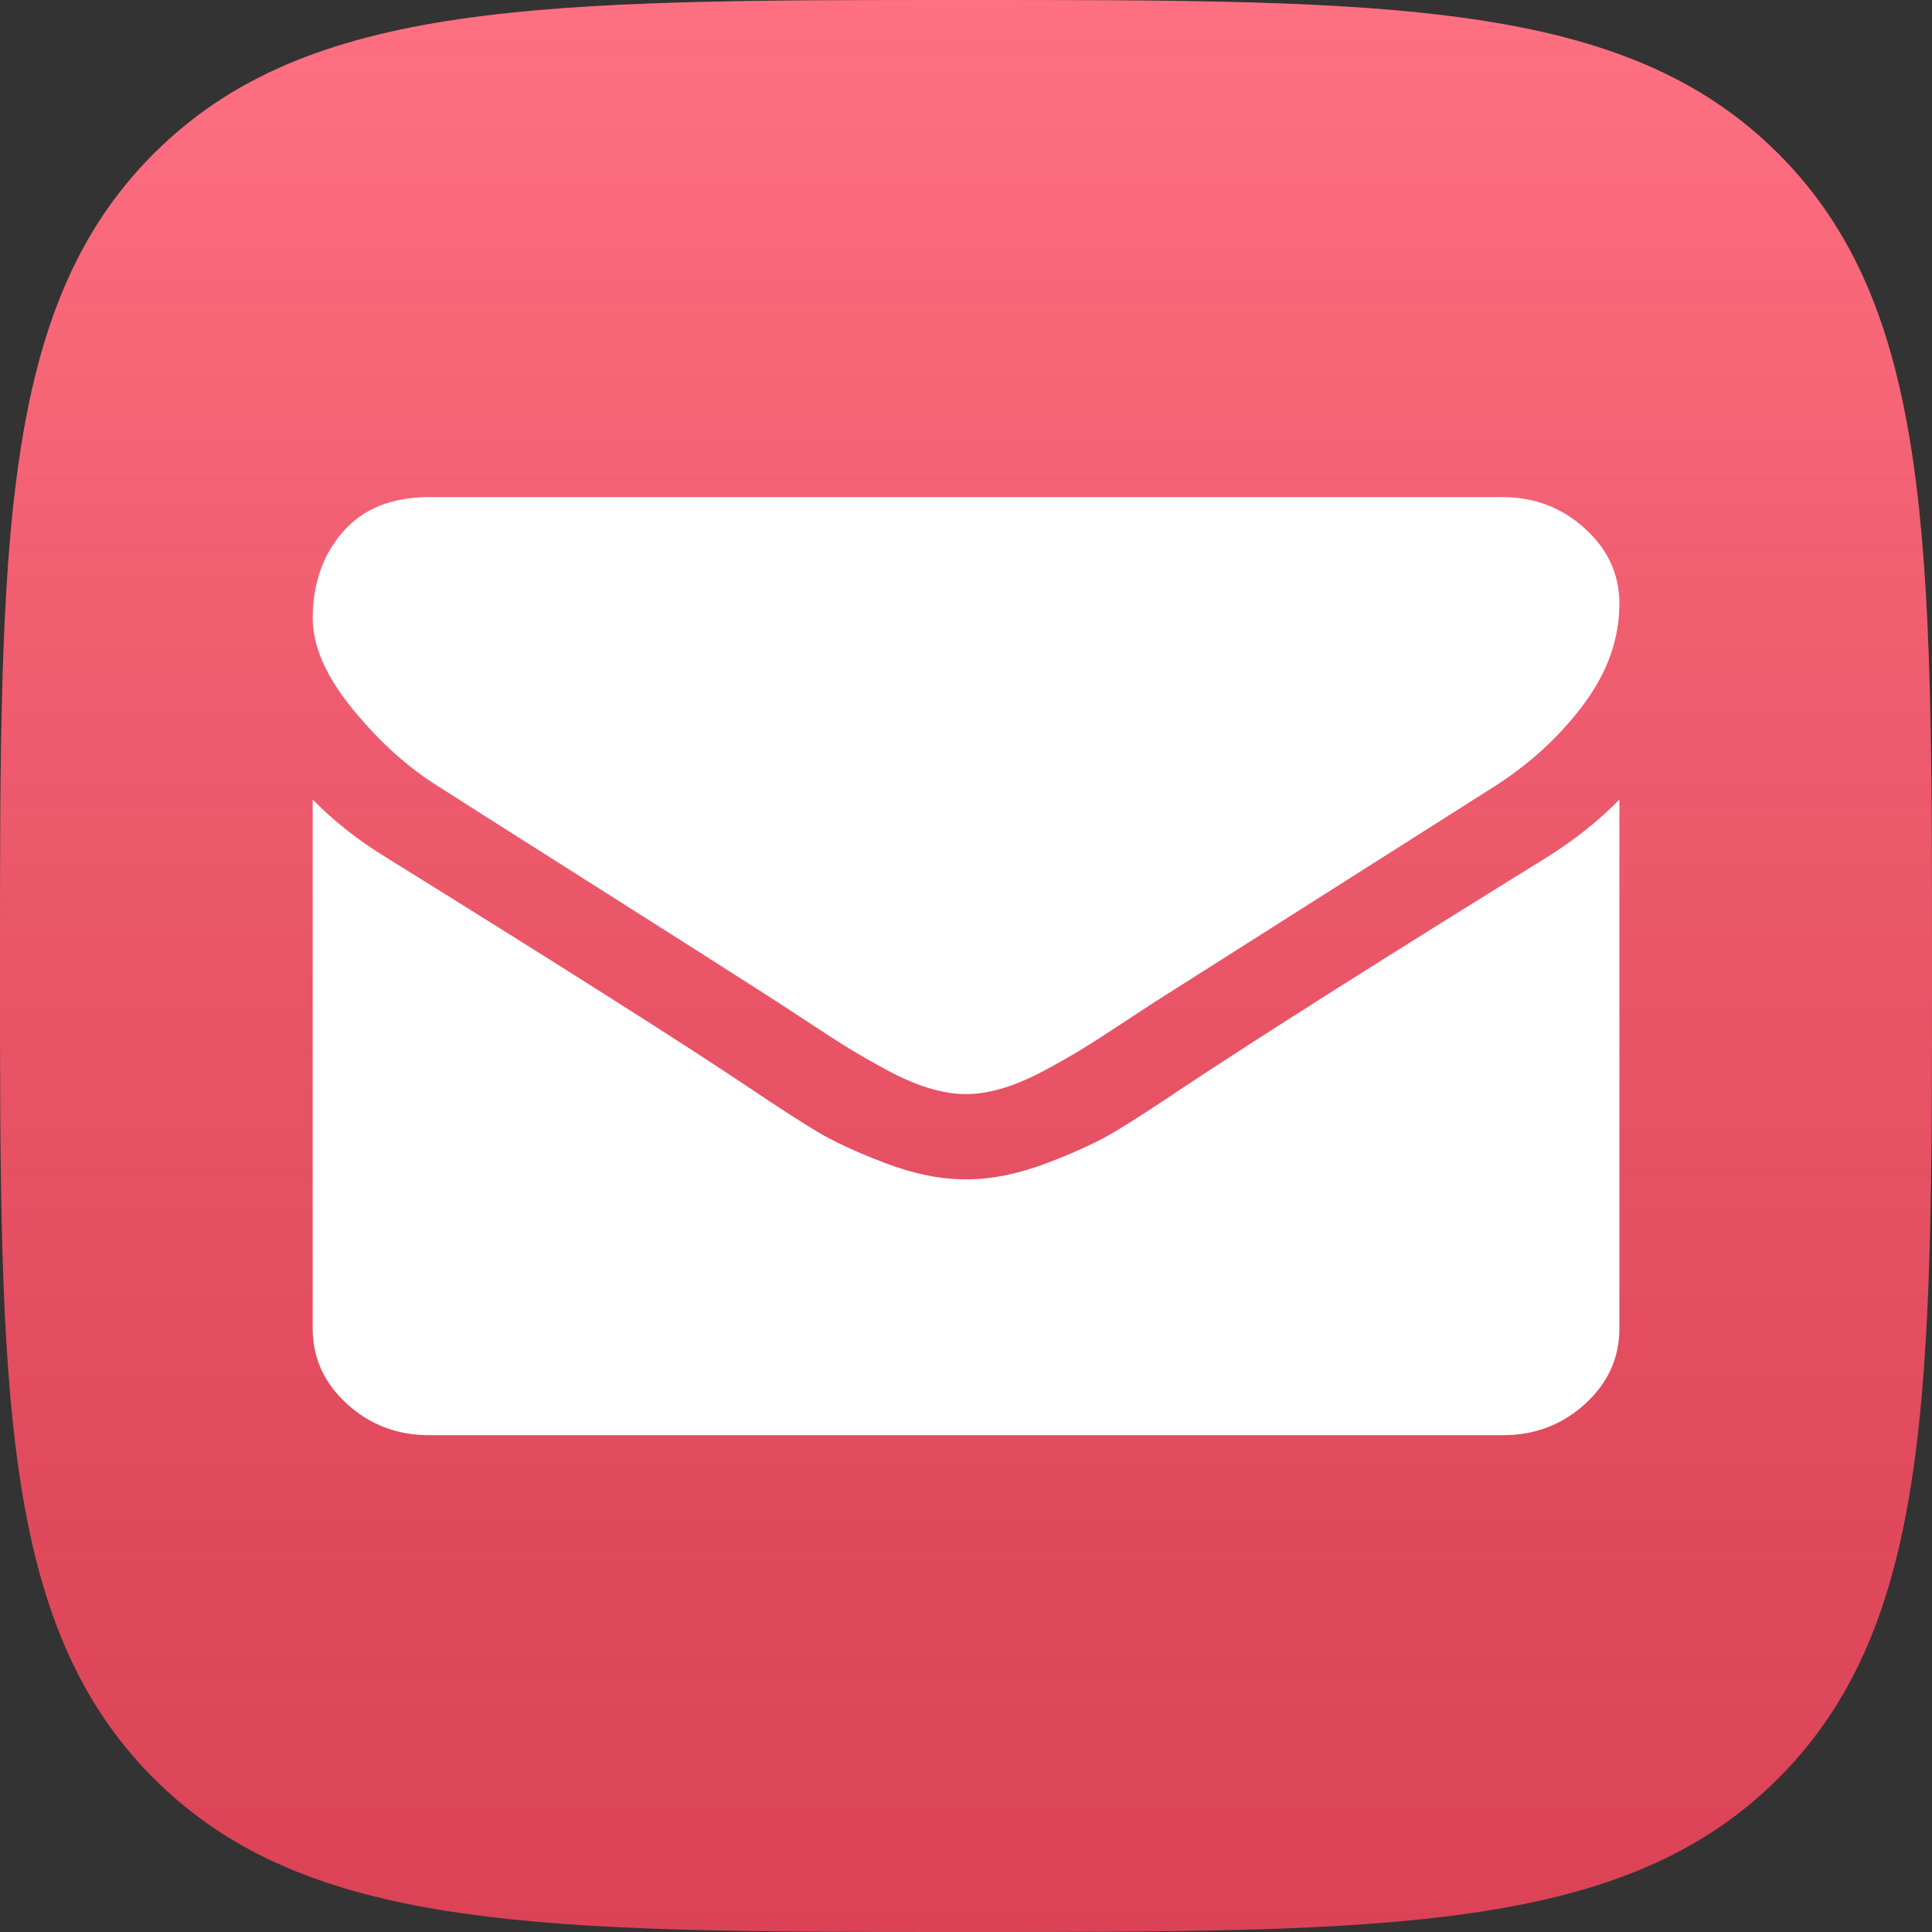 <?xml version="1.0"?>
<svg width="600" height="600" xmlns="http://www.w3.org/2000/svg" xmlns:svg="http://www.w3.org/2000/svg">
 <rect width="100%" height="100%" fill="#333333" stroke="none"/>
 <!-- Generator: Sketch 40.3 (33839) - http://www.bohemiancoding.com/sketch -->
 <title>Group 2 Copy 20</title>
 <desc>Created with Sketch.</desc>
 <defs>
  <linearGradient id="linearGradient-1" y2="100%" x2="50%" y1="0%" x1="50%">
   <stop offset="0%" stop-opacity="0.2" stop-color="#FFFFFF"/>
   <stop offset="100%" stop-opacity="0.139" stop-color="#000000"/>
  </linearGradient>
  <path id="path-3" d="m376.607,334.911c-21.339,22.589 -46.696,39.107 -76.071,49.464c-29.375,10.446 -60.357,15.625 -92.946,15.625c-31.161,0 -59.554,-4.911 -85.089,-14.821c-25.536,-9.821 -47.411,-23.571 -65.446,-41.161c-18.125,-17.589 -32.143,-38.661 -42.143,-63.214c-10,-24.554 -14.911,-51.339 -14.911,-80.357c0,-28.661 5.446,-55.179 16.339,-79.554c10.893,-24.375 25.714,-45.536 44.554,-63.482c18.839,-17.946 40.804,-31.964 66.071,-42.232c25.089,-10.089 52.054,-15.179 80.625,-15.179c24.643,0 48.571,3.571 71.696,10.714c23.214,7.143 43.75,17.946 61.696,32.232c17.946,14.375 32.232,32.232 42.946,53.75c10.714,21.518 16.071,46.786 16.071,75.804c0,21.518 -2.946,40.536 -8.929,56.964c-5.982,16.518 -13.929,30.268 -23.929,41.429c-10,11.161 -21.339,19.464 -34.196,25c-12.857,5.536 -26.339,8.304 -40.446,8.304c-14.464,0 -26.071,-3.393 -34.821,-10.179c-8.661,-6.786 -13.036,-15.446 -13.036,-25.804l-2.679,0c-5.446,8.571 -13.75,16.786 -25,24.464c-11.25,7.679 -25,11.607 -41.339,11.607c-24.643,0 -43.661,-8.036 -57.054,-24.196c-13.393,-16.161 -20.089,-37.054 -20.089,-62.946c0,-15.089 2.5,-29.911 7.589,-44.643c5.089,-14.732 12.321,-27.768 21.696,-39.286c9.375,-11.429 20.625,-20.714 33.661,-27.679c13.036,-6.964 27.5,-10.446 43.482,-10.446c13.75,0 25.357,2.857 34.821,8.571c9.375,5.714 15.536,12.768 18.482,20.982l0.536,0l4.375,-21.518l48.393,0l-21.339,101.696c-0.714,5 -1.696,10.536 -2.946,16.696c-1.25,6.071 -1.875,11.786 -1.875,17.232c0,6.071 1.161,11.161 3.571,15.357c2.321,4.107 6.964,6.161 13.839,6.161c14.107,0 25.804,-7.5 35.089,-22.589c9.196,-15.089 13.839,-35.268 13.839,-60.714c0,-21.518 -3.661,-40.625 -10.893,-57.232c-7.232,-16.696 -17.321,-30.625 -30.179,-41.964c-12.857,-11.25 -28.214,-19.821 -45.893,-25.536c-17.768,-5.714 -37.143,-8.571 -58.125,-8.571c-22.857,0 -43.75,4.018 -62.768,12.054c-19.018,8.036 -35.268,19.196 -48.661,33.304c-13.393,14.196 -23.839,30.804 -31.25,50c-7.5,19.107 -11.25,39.821 -11.25,62.054c0,23.661 3.929,45 11.696,64.018c7.768,19.018 18.75,35.179 32.857,48.661c14.107,13.482 30.982,23.75 50.536,30.893c19.554,7.143 41.161,10.714 64.643,10.714c29.375,0 54.643,-4.643 75.804,-14.018c21.161,-9.286 40.625,-22.232 58.393,-38.75l30,32.321l0,0zm-170.089,-195.625c-8.661,0 -16.339,2.5 -22.857,7.5c-6.518,5 -12.054,11.339 -16.607,19.107c-4.554,7.679 -7.946,16.25 -10.357,25.536c-2.321,9.286 -3.571,18.304 -3.571,26.875c0,4.286 0.446,8.839 1.339,13.75c0.893,4.821 2.679,9.286 5.446,13.482c2.679,4.107 6.25,7.5 10.625,10.179c4.375,2.679 10.179,4.018 17.411,4.018c9.821,0 18.125,-2.411 25,-7.232c6.875,-4.821 12.5,-10.893 16.875,-18.304c4.375,-7.321 7.5,-15.357 9.554,-23.929c1.964,-8.571 2.946,-16.518 2.946,-23.661c0,-5.714 -0.536,-11.339 -1.607,-16.964c-1.071,-5.536 -2.946,-10.536 -5.714,-15.089c-2.679,-4.464 -6.429,-8.125 -11.161,-10.982c-4.643,-2.857 -10.446,-4.286 -17.321,-4.286l0,0z"/>
 </defs>
 <g class="layer">
  <title>Layer 1</title>
  <path fill="#FF4D63" id="path-copy-16" d="m552.269,552.269c47.731,-47.731 47.731,-120.811 47.731,-252.269c0,-131.458 0,-204.538 -47.731,-252.269c-47.731,-47.731 -120.811,-47.731 -252.269,-47.731c-131.458,0 -204.538,0 -252.269,47.731c-47.731,47.731 -47.731,120.811 -47.731,252.269c0,131.458 0,204.538 47.731,252.269c47.731,47.731 120.811,47.731 252.269,47.731c131.458,0 204.538,0 252.269,-47.731l0,0z"/>
  <path fill="url(#linearGradient-1)" id="path-copy" d="m552.269,552.269c47.731,-47.731 47.731,-120.811 47.731,-252.269c0,-131.458 0,-204.538 -47.731,-252.269c-47.731,-47.731 -120.811,-47.731 -252.269,-47.731c-131.458,0 -204.538,0 -252.269,47.731c-47.731,47.731 -47.731,120.811 -47.731,252.269c0,131.458 0,204.538 47.731,252.269c47.731,47.731 120.811,47.731 252.269,47.731c131.458,0 204.538,0 252.269,-47.731l0,0z"/>
  <g transform="matrix(2.029,0,0,1.854,171.467,-58.368) " id="svg_6">
   <path id="svg_7" fill="#fff" d="m163.355,165.418l0,88.616q0,7.366 -5.246,12.612t-12.612,5.246l-164.286,0q-7.366,0 -12.612,-5.246t-5.246,-12.612l0,-88.616q4.911,5.469 11.272,9.71q40.402,27.455 55.469,38.504q6.362,4.688 10.324,7.31t10.547,5.357t12.277,2.734l0.223,0q5.692,0 12.277,-2.734t10.547,-5.357t10.324,-7.31q18.973,-13.728 55.58,-38.504q6.362,-4.353 11.161,-9.71zm0,-32.812q0,8.817 -5.469,16.853t-13.616,13.728q-41.964,29.129 -52.232,36.272q-1.116,0.781 -4.743,3.404t-6.027,4.241t-5.804,3.627t-6.417,3.013t-5.58,1.004l-0.223,0q-2.567,0 -5.58,-1.004t-6.417,-3.013t-5.804,-3.627t-6.027,-4.241t-4.743,-3.404q-10.156,-7.143 -29.241,-20.368t-22.879,-15.904q-6.92,-4.688 -13.058,-12.891t-6.138,-15.234q0,-8.705 4.632,-14.509t13.225,-5.804l164.286,0q7.254,0 12.556,5.246t5.301,12.612z"/>
  </g>
  <g id="svg_5"/>
 </g>
</svg>